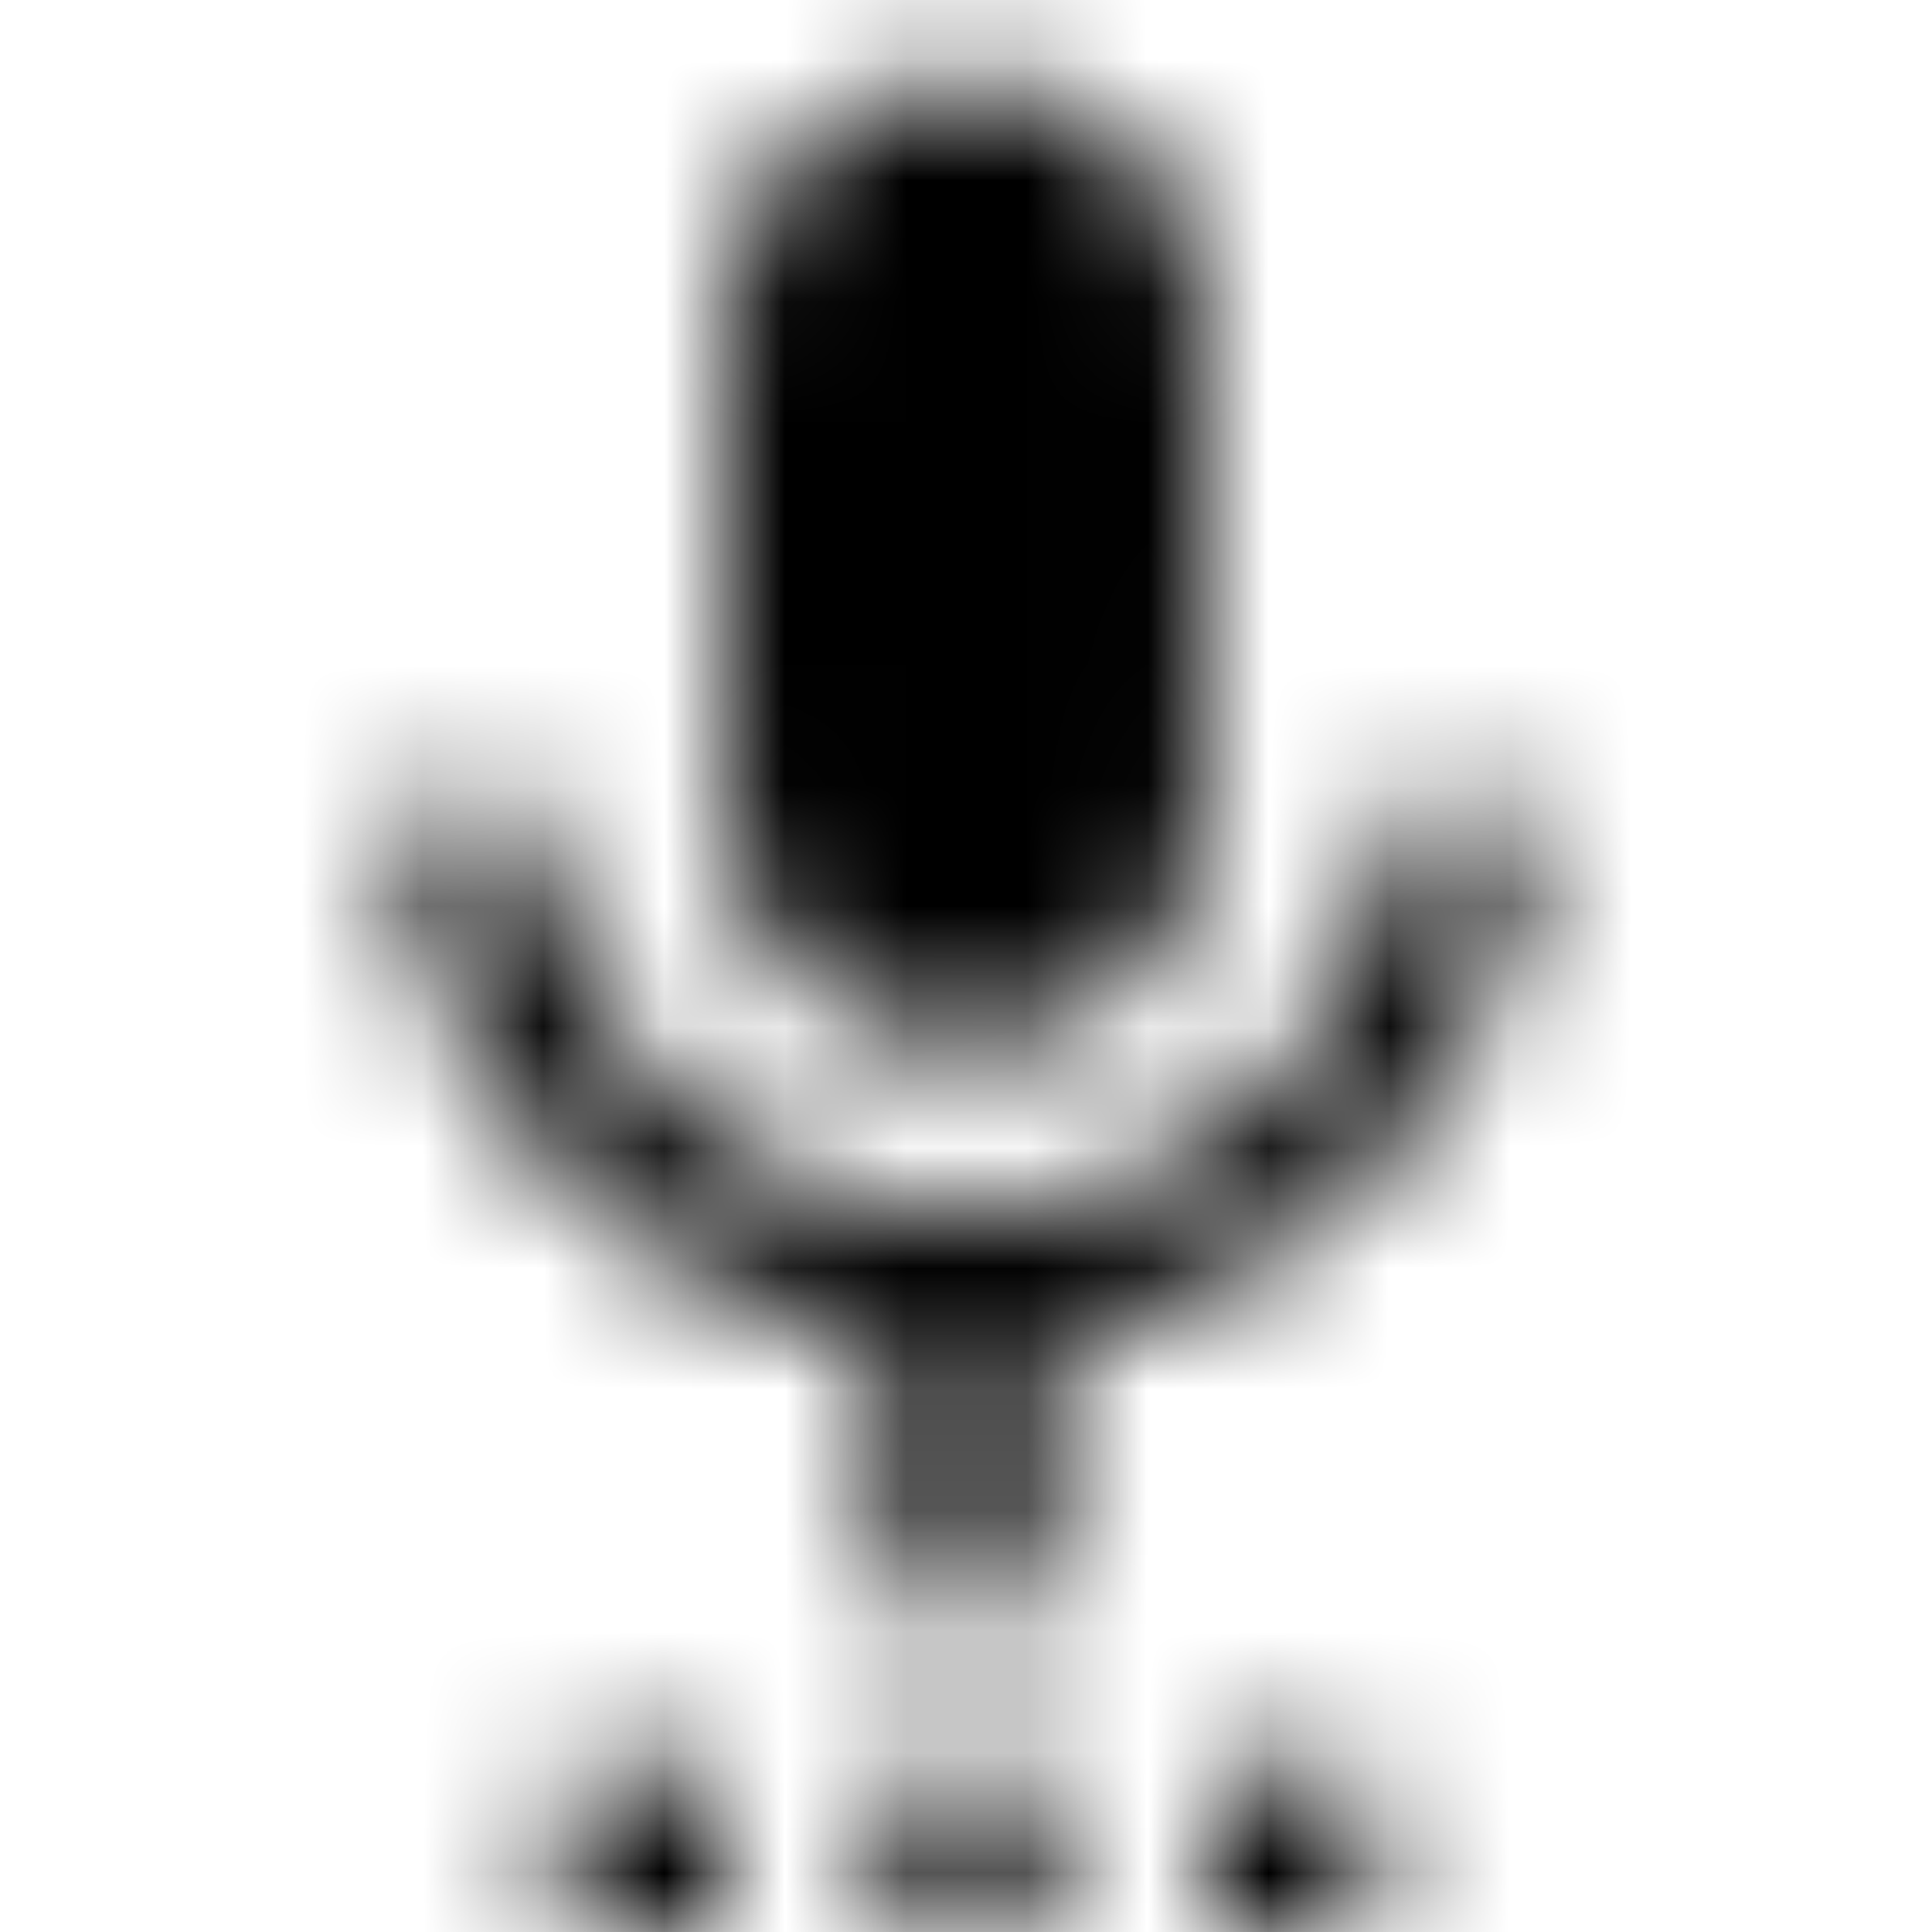 <svg xmlns="http://www.w3.org/2000/svg" xmlns:xlink="http://www.w3.org/1999/xlink" width="16" height="16" viewBox="0 0 16 16">
  <defs>
    <path id="settings-voice-a" d="M4.667,16 L6,16 L6,14.667 L4.667,14.667 L4.667,16 Z M8,8.667 C9.107,8.667 9.993,7.773 9.993,6.667 L10,2.667 C10,1.56 9.107,0.667 8,0.667 C6.893,0.667 6,1.56 6,2.667 L6,6.667 C6,7.773 6.893,8.667 8,8.667 Z M7.333,16 L8.667,16 L8.667,14.667 L7.333,14.667 L7.333,16 Z M10,16 L11.333,16 L11.333,14.667 L10,14.667 L10,16 Z M12.667,6.667 L11.533,6.667 C11.533,8.667 9.84,10.067 8,10.067 C6.16,10.067 4.467,8.667 4.467,6.667 L3.333,6.667 C3.333,8.94 5.147,10.82 7.333,11.147 L7.333,13.333 L8.667,13.333 L8.667,11.147 C10.853,10.82 12.667,8.94 12.667,6.667 Z"/>
  </defs>
  <g fill="none" fill-rule="evenodd">
    <mask id="settings-voice-b" fill="#fff">
      <use xlink:href="#settings-voice-a"/>
    </mask>
    <g fill="CurrentColor" mask="url(#settings-voice-b)">
      <rect width="16" height="16"/>
    </g>
  </g>
</svg>
